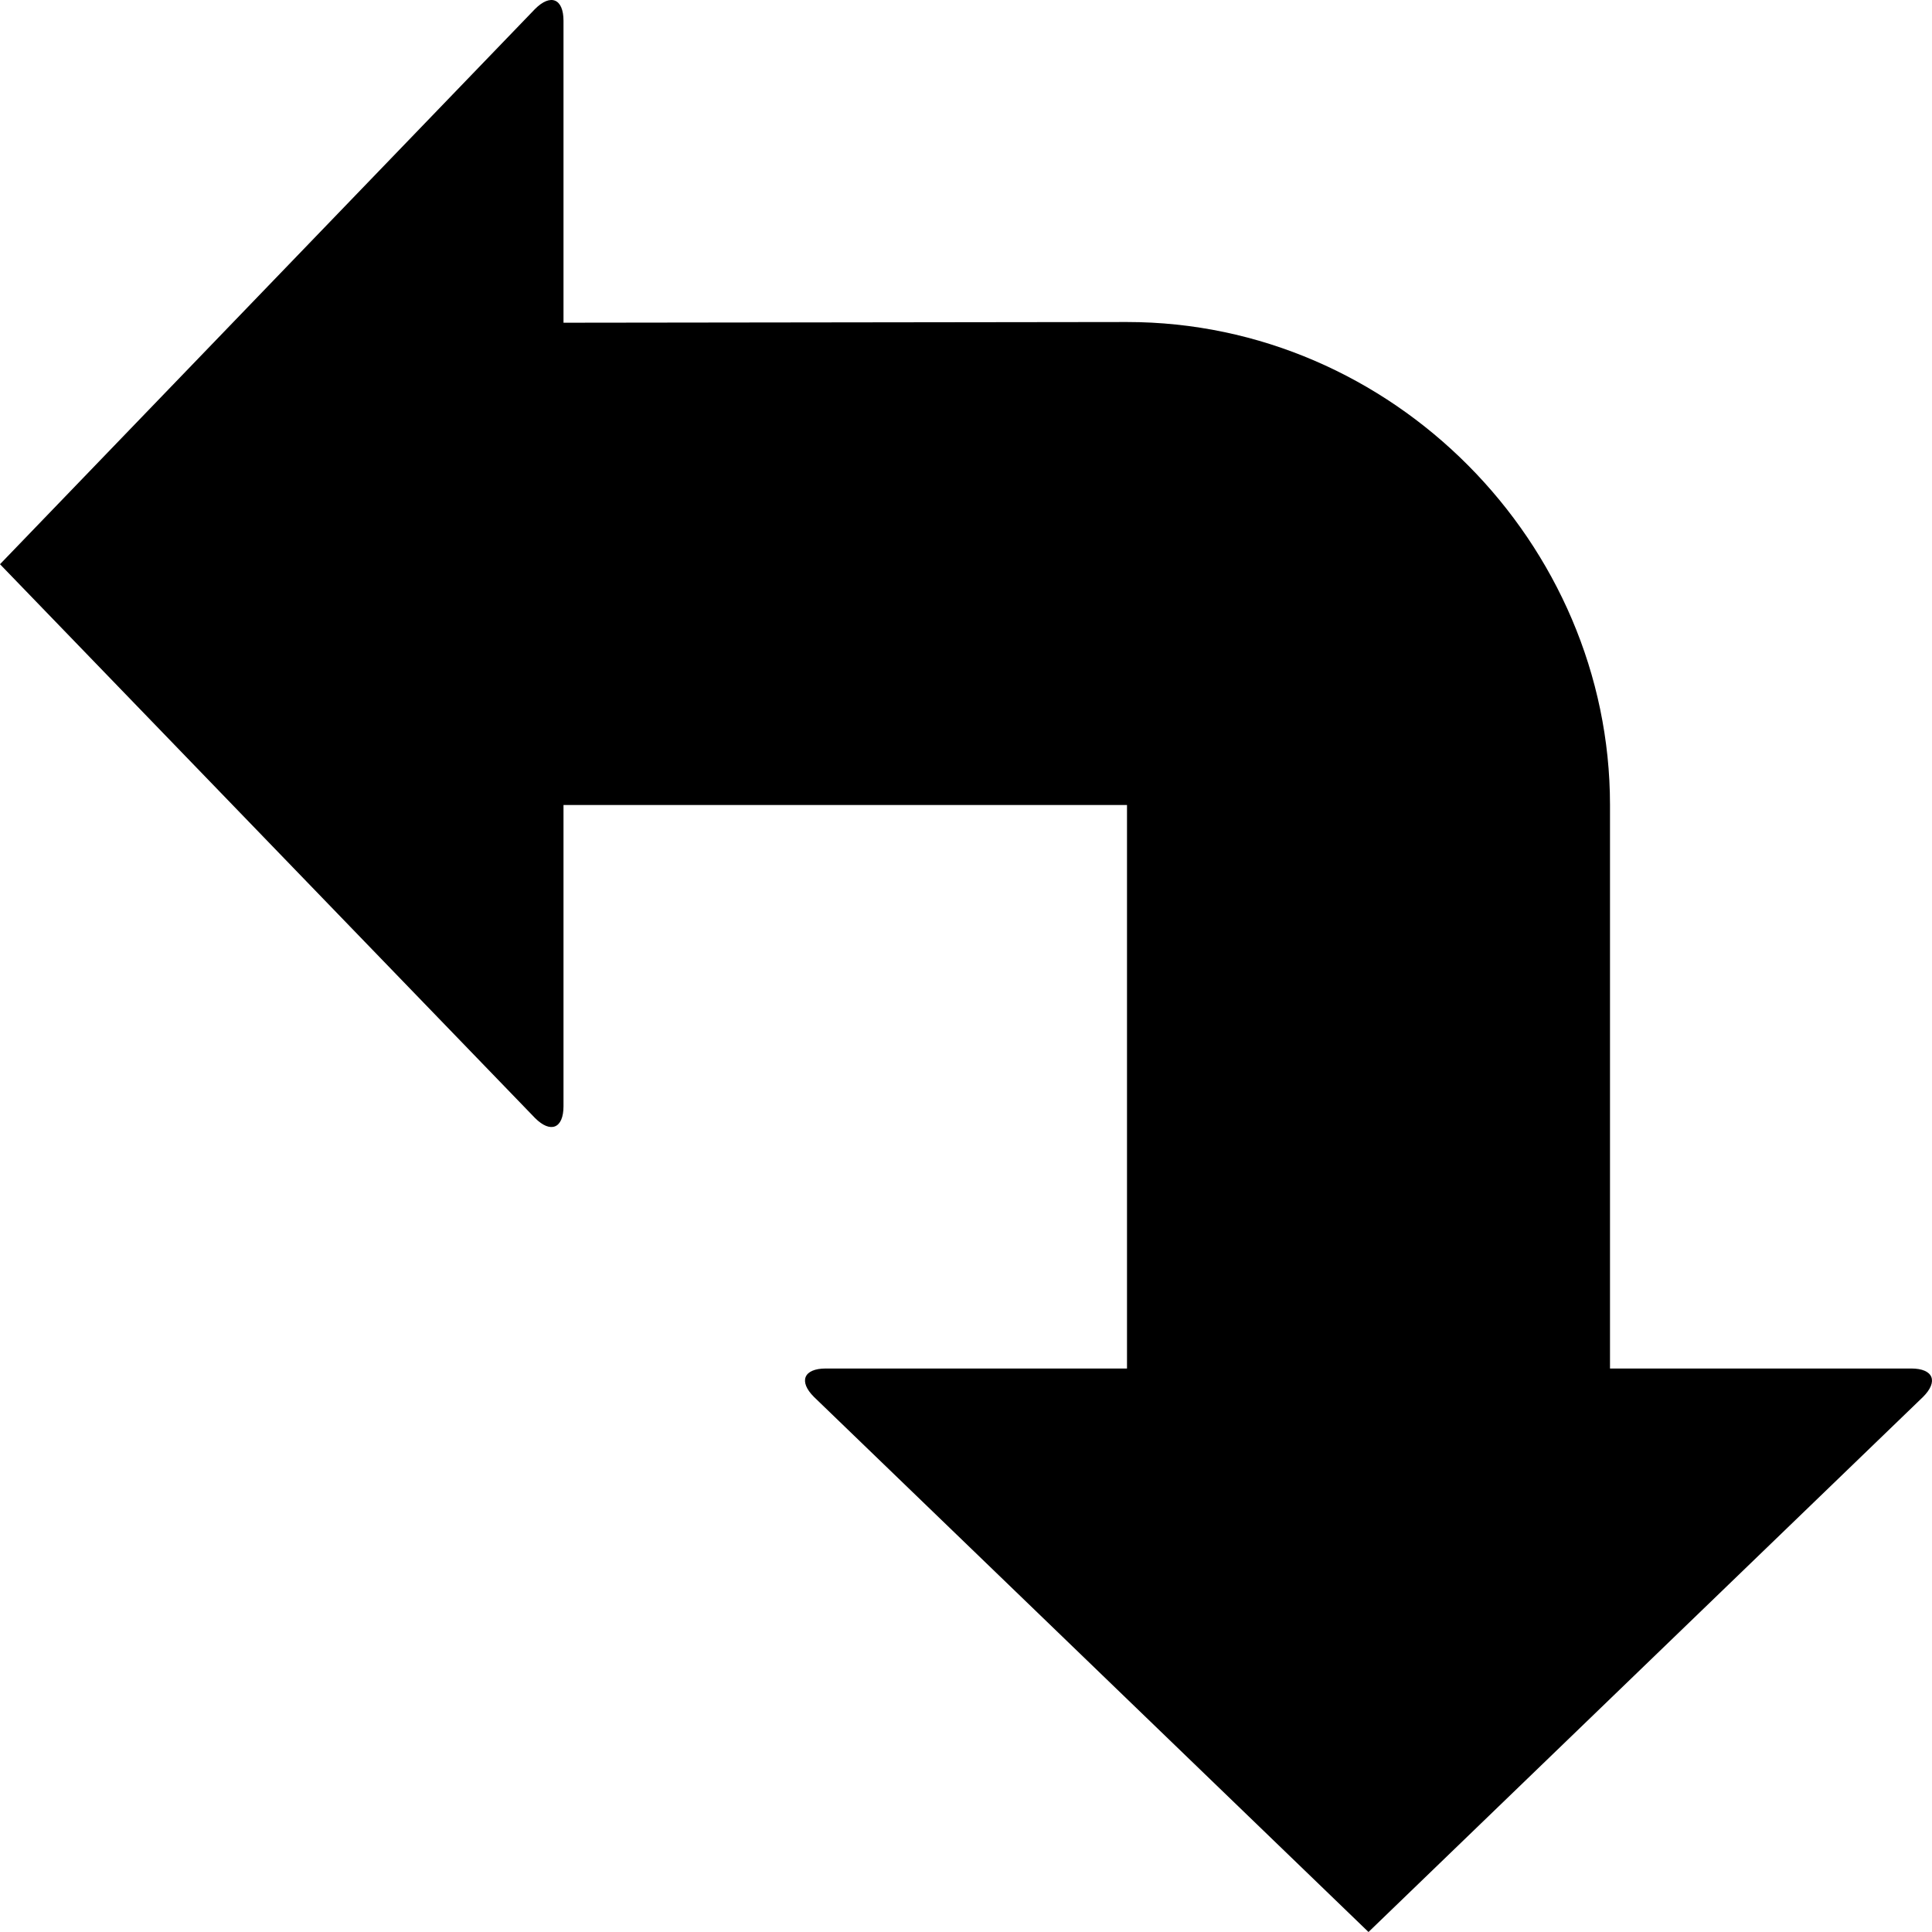 <?xml version="1.0" encoding="utf-8"?>
<!-- Generator: Adobe Illustrator 16.0.4, SVG Export Plug-In . SVG Version: 6.00 Build 0)  -->
<!DOCTYPE svg PUBLIC "-//W3C//DTD SVG 1.1//EN" "http://www.w3.org/Graphics/SVG/1.1/DTD/svg11.dtd">
<svg version="1.1" id="Layer_1" xmlns="http://www.w3.org/2000/svg" xmlns:xlink="http://www.w3.org/1999/xlink" x="0px" y="0px"
	 width="1152px" height="1152px" viewBox="0 0 1152 1152" enable-background="new 0 0 1152 1152" xml:space="preserve">
<path d="M960,816.002h179.602c13.219,0,16.359,7.688,7.031,16.969L816,1152L485.367,832.971c-9.328-9.281-6.188-16.969,7.031-16.969
	H672V480.006H336V659.63c0,13.171-7.641,16.358-16.969,7.031L0,336.429L319.031,5.354C328.359-3.975,336-0.787,336,12.385V192.43
	l336-0.422c158.438,0,288,131.999,288,287.998V816.002z"/>
</svg>
